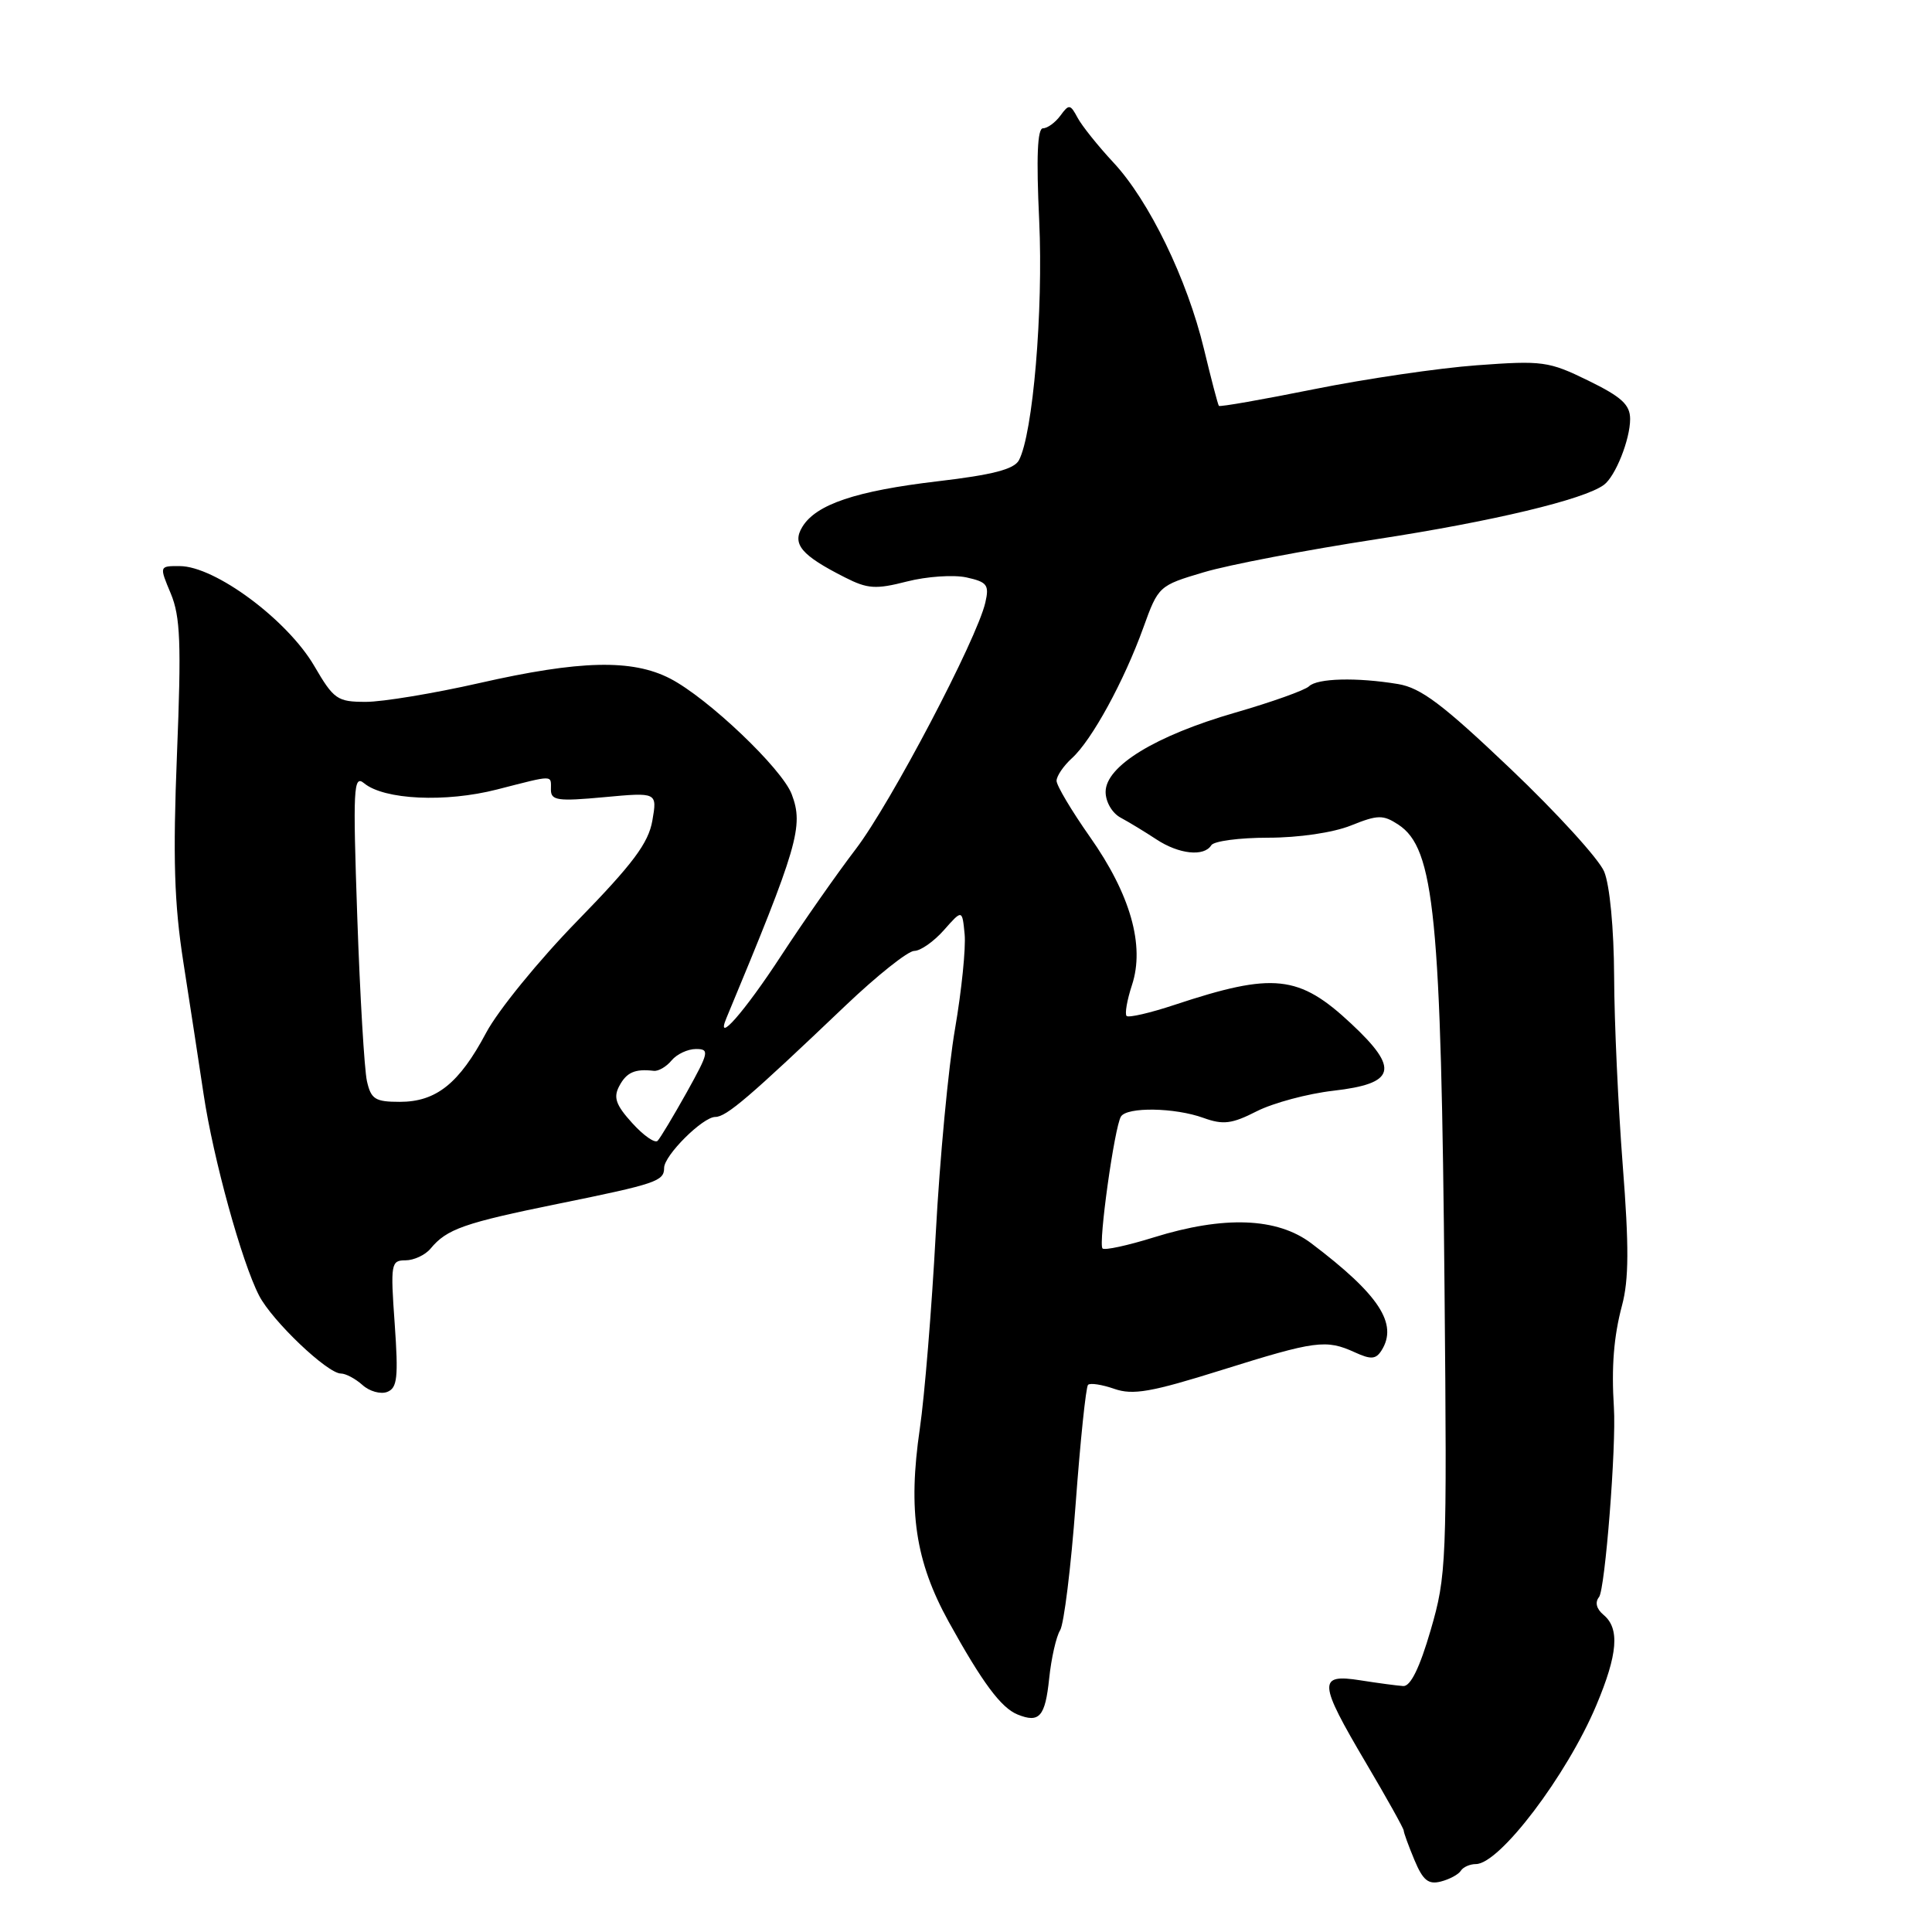 <?xml version="1.0" encoding="UTF-8" standalone="no"?>
<!DOCTYPE svg PUBLIC "-//W3C//DTD SVG 1.1//EN" "http://www.w3.org/Graphics/SVG/1.1/DTD/svg11.dtd" >
<svg xmlns="http://www.w3.org/2000/svg" xmlns:xlink="http://www.w3.org/1999/xlink" version="1.1" viewBox="0 0 256 256">
 <g >
 <path fill="currentColor"
d=" M 193.57 247.88 C 193.87 247.40 194.77 247.00 195.56 247.00 C 198.70 247.00 207.61 235.25 211.52 225.96 C 214.37 219.19 214.64 215.78 212.49 213.99 C 211.54 213.20 211.31 212.32 211.88 211.62 C 212.68 210.62 214.18 191.62 213.85 186.50 C 213.51 181.12 213.83 177.10 214.92 173.00 C 215.84 169.57 215.86 165.16 215.02 154.39 C 214.42 146.63 213.90 135.38 213.88 129.40 C 213.85 123.01 213.30 117.27 212.56 115.49 C 211.87 113.83 206.28 107.70 200.15 101.87 C 191.19 93.34 188.27 91.14 185.25 90.64 C 179.76 89.73 174.54 89.87 173.45 90.94 C 172.93 91.45 168.52 93.03 163.66 94.43 C 153.08 97.49 146.50 101.52 146.50 104.93 C 146.50 106.26 147.37 107.75 148.50 108.35 C 149.60 108.94 151.72 110.23 153.21 111.21 C 156.20 113.19 159.54 113.55 160.50 112.00 C 160.84 111.45 164.23 111.00 168.04 111.00 C 172.07 111.00 176.64 110.33 178.99 109.39 C 182.57 107.95 183.26 107.94 185.29 109.27 C 190.08 112.41 190.96 121.33 191.41 171.00 C 191.74 207.12 191.67 208.78 189.57 216.00 C 188.12 220.99 186.90 223.47 185.94 223.41 C 185.15 223.36 182.59 223.02 180.25 222.65 C 174.60 221.76 174.68 222.90 181.00 233.60 C 183.75 238.25 186.00 242.29 186.00 242.56 C 186.00 242.84 186.64 244.59 187.42 246.46 C 188.55 249.16 189.26 249.74 190.93 249.31 C 192.09 249.01 193.28 248.36 193.57 247.88 Z  M 139.02 222.42 C 139.30 219.71 139.96 216.83 140.47 216.02 C 140.98 215.20 141.91 207.67 142.53 199.27 C 143.15 190.88 143.89 183.78 144.17 183.50 C 144.45 183.22 146.01 183.46 147.65 184.03 C 150.12 184.89 152.53 184.47 161.90 181.53 C 174.32 177.64 175.71 177.45 179.52 179.19 C 181.66 180.17 182.31 180.12 183.06 178.94 C 185.28 175.42 182.75 171.55 173.76 164.75 C 169.24 161.33 162.20 161.06 152.88 163.96 C 149.42 165.04 146.36 165.70 146.09 165.43 C 145.51 164.85 147.67 149.34 148.53 147.95 C 149.33 146.65 155.67 146.75 159.47 148.13 C 162.08 149.07 163.23 148.93 166.54 147.24 C 168.72 146.14 173.27 144.92 176.66 144.53 C 184.95 143.58 185.47 141.65 179.06 135.66 C 172.12 129.16 168.76 128.80 155.63 133.15 C 152.41 134.22 149.55 134.88 149.28 134.62 C 149.02 134.35 149.34 132.51 149.99 130.53 C 151.72 125.30 149.79 118.51 144.42 110.89 C 141.99 107.43 140.00 104.09 140.00 103.46 C 140.00 102.83 140.92 101.48 142.04 100.46 C 144.66 98.09 148.94 90.26 151.50 83.16 C 153.48 77.67 153.56 77.59 159.50 75.83 C 162.80 74.84 173.09 72.88 182.38 71.45 C 197.77 69.09 209.90 66.19 212.52 64.25 C 214.05 63.13 216.00 58.23 216.00 55.53 C 216.00 53.63 214.87 52.59 210.45 50.43 C 205.22 47.87 204.39 47.76 195.70 48.40 C 190.64 48.77 180.93 50.20 174.12 51.57 C 167.31 52.94 161.63 53.94 161.51 53.78 C 161.38 53.63 160.49 50.23 159.53 46.24 C 157.30 36.98 152.26 26.60 147.54 21.54 C 145.51 19.36 143.37 16.69 142.79 15.61 C 141.82 13.79 141.64 13.77 140.51 15.32 C 139.83 16.24 138.79 17.00 138.20 17.00 C 137.46 17.00 137.30 20.80 137.70 29.25 C 138.25 41.20 136.87 57.50 135.01 60.99 C 134.37 62.18 131.52 62.92 124.27 63.77 C 113.41 65.05 108.12 66.83 106.31 69.82 C 104.92 72.10 106.17 73.58 111.96 76.51 C 114.97 78.04 116.04 78.11 120.18 77.05 C 122.80 76.38 126.35 76.14 128.06 76.51 C 130.81 77.12 131.10 77.50 130.56 79.85 C 129.43 84.73 118.03 106.43 113.40 112.50 C 110.88 115.80 106.43 122.16 103.51 126.63 C 98.65 134.08 94.74 138.53 96.25 134.91 C 105.74 112.11 106.51 109.48 104.91 105.25 C 103.63 101.85 93.79 92.49 88.79 89.91 C 83.76 87.32 76.85 87.48 63.52 90.51 C 57.48 91.88 50.71 93.00 48.48 93.00 C 44.69 93.00 44.23 92.68 41.64 88.24 C 38.07 82.13 28.48 75.01 23.80 75.01 C 21.10 75.00 21.10 75.00 22.63 78.65 C 23.90 81.70 24.04 85.24 23.45 99.92 C 22.90 113.72 23.08 119.69 24.30 127.52 C 25.16 133.01 26.36 140.88 26.98 145.00 C 28.25 153.50 32.03 167.23 34.33 171.67 C 36.06 175.03 43.39 182.00 45.17 182.00 C 45.82 182.00 47.10 182.69 48.03 183.52 C 48.95 184.36 50.43 184.77 51.30 184.44 C 52.65 183.92 52.80 182.54 52.30 175.41 C 51.73 167.44 51.81 167.00 53.73 167.00 C 54.84 167.00 56.34 166.30 57.05 165.45 C 59.20 162.85 61.47 162.05 74.05 159.49 C 86.97 156.86 88.00 156.51 88.00 154.75 C 88.00 153.10 93.12 148.00 94.78 148.00 C 96.24 148.00 99.28 145.40 112.03 133.25 C 116.22 129.26 120.32 126.00 121.14 126.00 C 121.97 126.00 123.73 124.76 125.07 123.25 C 127.50 120.50 127.50 120.50 127.82 123.80 C 127.99 125.62 127.42 131.24 126.55 136.30 C 125.67 141.36 124.52 153.60 123.99 163.50 C 123.46 173.40 122.51 185.01 121.88 189.31 C 120.29 200.19 121.29 206.88 125.70 214.88 C 130.16 222.95 132.64 226.29 134.83 227.18 C 137.72 228.35 138.49 227.48 139.02 222.42 Z  M 83.77 148.81 C 81.59 146.41 81.25 145.41 82.06 143.90 C 83.02 142.09 84.13 141.60 86.62 141.89 C 87.23 141.97 88.30 141.35 88.99 140.51 C 89.68 139.68 91.13 139.00 92.22 139.00 C 94.04 139.00 93.94 139.44 90.99 144.75 C 89.22 147.91 87.49 150.80 87.14 151.16 C 86.79 151.53 85.27 150.47 83.77 148.81 Z  M 48.62 143.25 C 48.28 141.74 47.70 131.95 47.34 121.50 C 46.75 104.39 46.84 102.63 48.24 103.78 C 50.89 105.98 59.04 106.36 65.86 104.61 C 73.52 102.65 73.00 102.65 73.00 104.64 C 73.00 106.07 73.91 106.20 80.05 105.63 C 87.09 104.98 87.09 104.98 86.44 108.74 C 85.92 111.72 83.86 114.47 76.52 122.00 C 71.42 127.22 65.98 133.90 64.42 136.84 C 60.85 143.56 57.80 146.00 52.98 146.00 C 49.71 146.00 49.16 145.65 48.62 143.25 Z "/>
</g>
</svg>